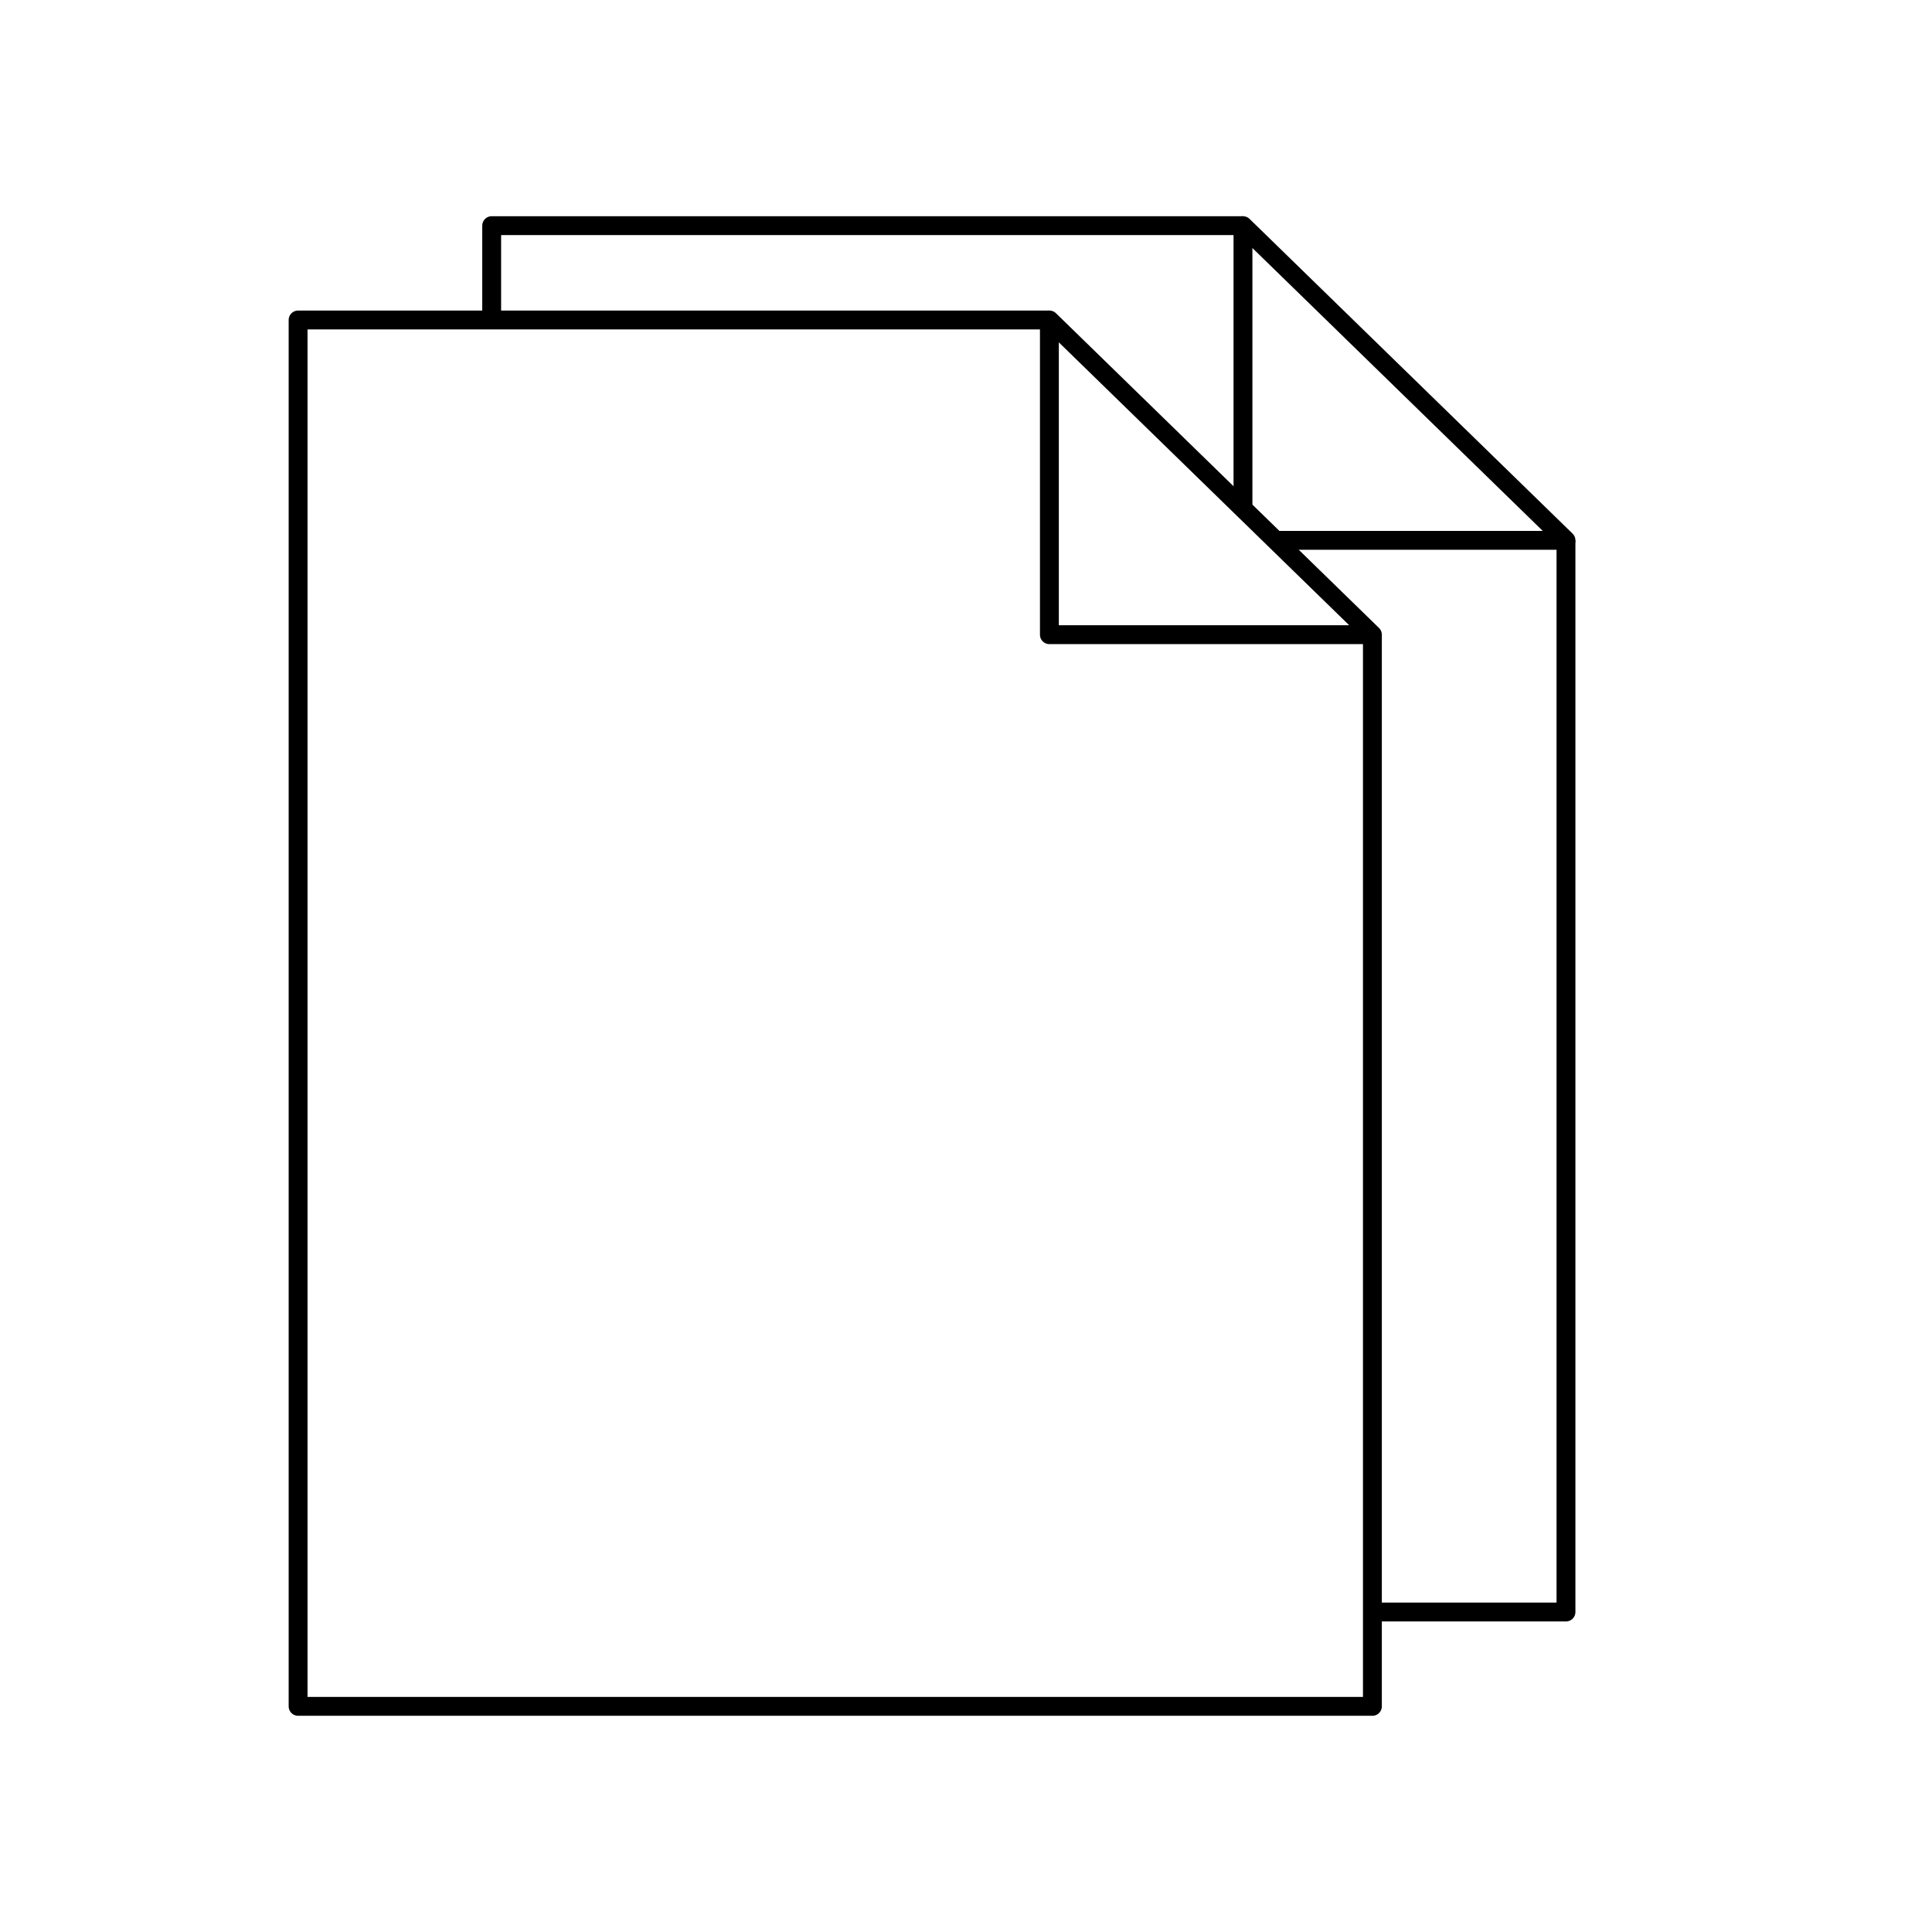 <?xml version="1.0" encoding="utf-8"?>
<!-- Generator: Adobe Illustrator 22.0.1, SVG Export Plug-In . SVG Version: 6.00 Build 0)  -->
<svg version="1.1" id="Layer_1" xmlns="http://www.w3.org/2000/svg" xmlns:xlink="http://www.w3.org/1999/xlink" x="0px" y="0px"
	 viewBox="0 0 512 512" style="enable-background:new 0 0 512 512;" xml:space="preserve">
<style type="text/css">
	.st0{fill:none;stroke:#000000;stroke-width:5;stroke-linejoin:round;stroke-miterlimit:10;}
</style>
<polyline class="st0" points="329.4,134.8 329.4,59.8 415,143.2 338.1,143.2 "/>
<polyline class="st0" points="130.3,84.8 130.3,59.8 329.4,59.8 "/>
<polyline class="st0" points="415,143.2 415,427.2 363.7,427.2 "/>
<polygon class="st0" points="363.7,168.2 278.1,168.2 278.1,84.8 "/>
<polyline class="st0" points="363.7,168.2 363.7,452.2 79,452.2 79,84.8 278.1,84.8 "/>
</svg>
